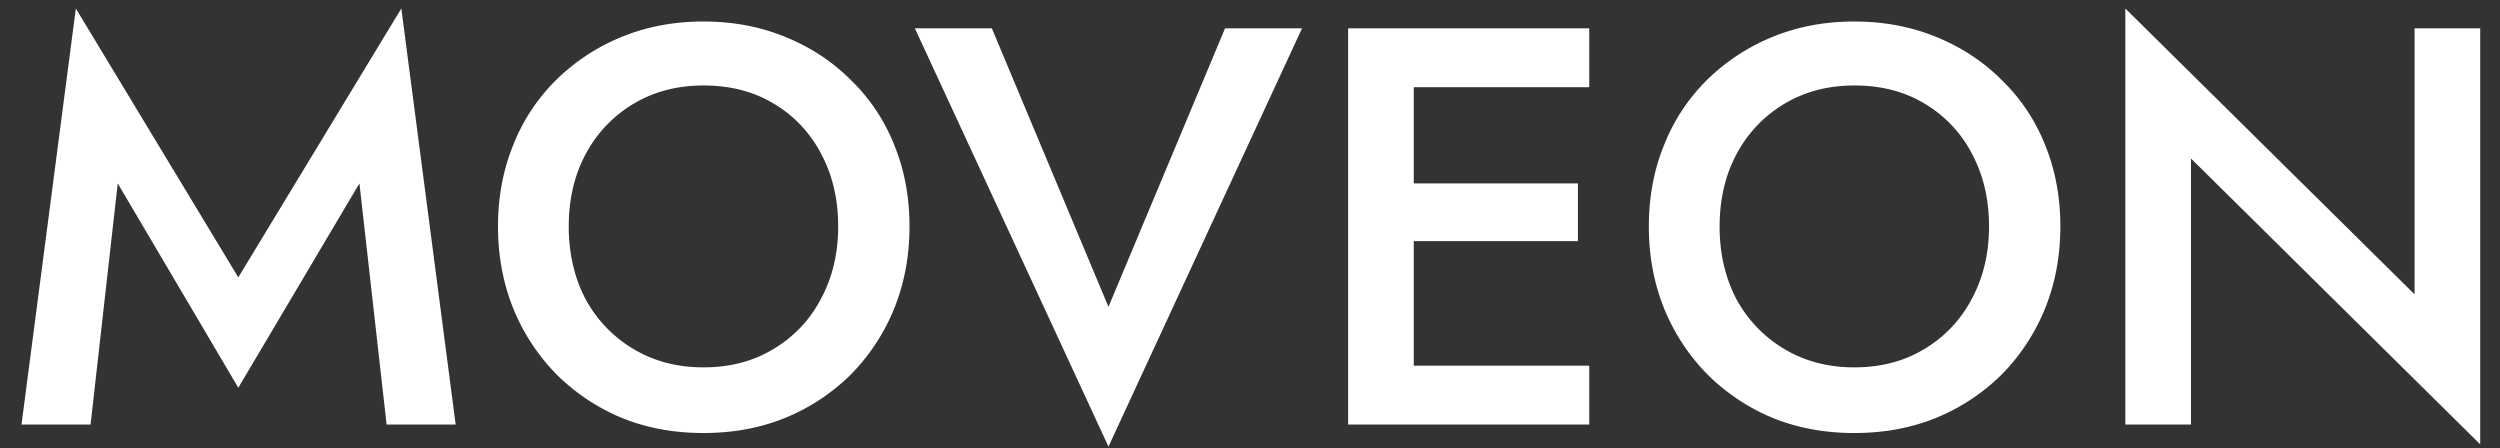 <svg width="106" height="19" fill="none" xmlns="http://www.w3.org/2000/svg"><rect width="100%" height="100%" fill="#333333" stroke="none"/><path d="M4.992 7.776 3.84 18H.912L3.216.36l6.888 11.4L17.016.36 19.32 18h-2.928L15.24 7.776l-5.136 8.664-5.112-8.664ZM21.115 9.6c0-1.248.216-2.4.648-3.456a7.994 7.994 0 0 1 1.824-2.76 8.575 8.575 0 0 1 2.784-1.824c1.056-.432 2.208-.648 3.456-.648 1.248 0 2.4.216 3.456.648 1.072.432 2 1.04 2.784 1.824a7.832 7.832 0 0 1 1.848 2.76c.432 1.056.648 2.208.648 3.456 0 1.248-.216 2.408-.648 3.48a8.575 8.575 0 0 1-1.824 2.784 8.555 8.555 0 0 1-2.784 1.848c-1.056.432-2.216.648-3.48.648-1.264 0-2.424-.216-3.48-.648a8.622 8.622 0 0 1-2.76-1.848 8.575 8.575 0 0 1-1.824-2.784c-.432-1.072-.648-2.232-.648-3.48Zm3 0c0 1.152.24 2.184.72 3.096a5.507 5.507 0 0 0 2.04 2.112c.864.512 1.848.768 2.952.768 1.12 0 2.104-.256 2.952-.768a5.336 5.336 0 0 0 2.016-2.112c.496-.912.744-1.944.744-3.096 0-1.152-.24-2.176-.72-3.072a5.296 5.296 0 0 0-2.016-2.136c-.848-.512-1.84-.768-2.976-.768-1.104 0-2.088.256-2.952.768a5.463 5.463 0 0 0-2.04 2.136c-.48.896-.72 1.92-.72 3.072ZM47 13.008 51.943 1.2h3.264l-8.208 17.736L38.79 1.2h3.264l4.944 11.808ZM57.16 1.2h10.224v2.496h-7.44v4.08h6.96v2.448h-6.96v5.28h7.44V18H57.161V1.2Zm12.751 8.4c0-1.248.216-2.4.648-3.456a7.994 7.994 0 0 1 1.824-2.76 8.575 8.575 0 0 1 2.784-1.824c1.056-.432 2.208-.648 3.456-.648 1.248 0 2.4.216 3.456.648 1.072.432 2 1.04 2.784 1.824a7.832 7.832 0 0 1 1.848 2.76c.432 1.056.648 2.208.648 3.456 0 1.248-.216 2.408-.648 3.48a8.575 8.575 0 0 1-1.824 2.784 8.555 8.555 0 0 1-2.784 1.848c-1.056.432-2.216.648-3.48.648-1.264 0-2.424-.216-3.48-.648a8.622 8.622 0 0 1-2.76-1.848 8.575 8.575 0 0 1-1.824-2.784c-.432-1.072-.648-2.232-.648-3.48Zm3 0c0 1.152.24 2.184.72 3.096a5.507 5.507 0 0 0 2.04 2.112c.864.512 1.848.768 2.952.768 1.12 0 2.104-.256 2.952-.768a5.336 5.336 0 0 0 2.016-2.112c.496-.912.744-1.944.744-3.096 0-1.152-.24-2.176-.72-3.072A5.296 5.296 0 0 0 81.6 4.392c-.848-.512-1.84-.768-2.976-.768-1.104 0-2.088.256-2.952.768a5.463 5.463 0 0 0-2.04 2.136c-.48.896-.72 1.92-.72 3.072Zm29.466-8.4h2.784v17.64L92.898 6.72V18h-2.784V.36l12.264 12.12V1.2Z" fill="#fff"/></svg>